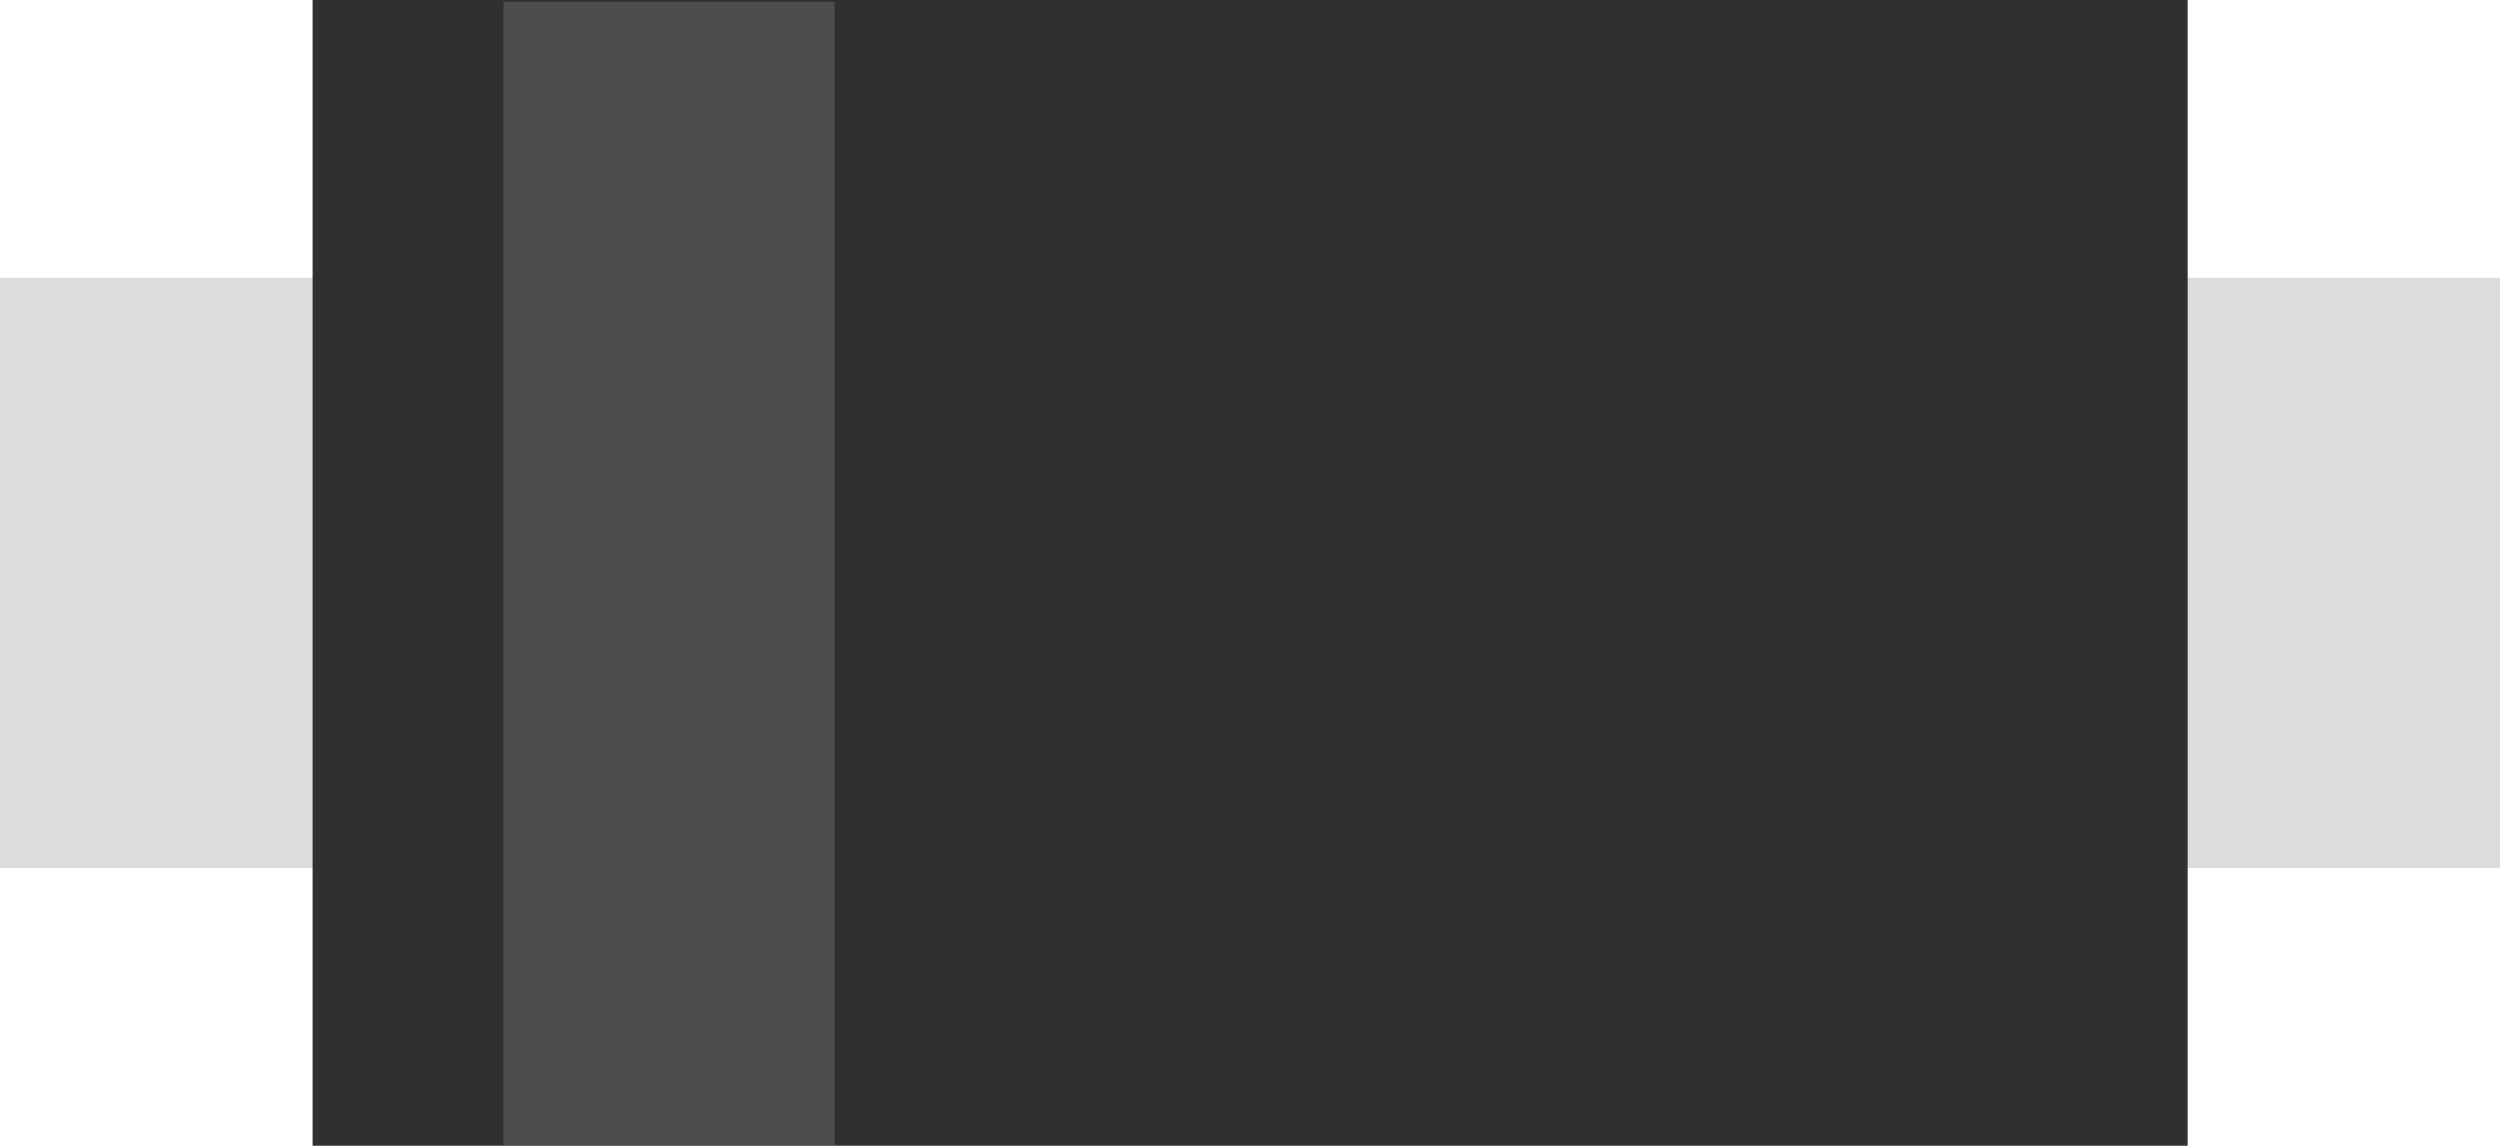 <?xml version="1.0" encoding="UTF-8" standalone="no"?>
<!-- Generator: Adobe Illustrator 20.0.0, SVG Export Plug-In . SVG Version: 6.00 Build 0)  -->

<svg
   xmlns:dc="http://purl.org/dc/elements/1.1/"
   xmlns:cc="http://creativecommons.org/ns#"
   xmlns:rdf="http://www.w3.org/1999/02/22-rdf-syntax-ns#"
   xmlns:svg="http://www.w3.org/2000/svg"
   xmlns="http://www.w3.org/2000/svg"
   xmlns:sodipodi="http://sodipodi.sourceforge.net/DTD/sodipodi-0.dtd"
   xmlns:inkscape="http://www.inkscape.org/namespaces/inkscape"
   version="1.2"
   id="Layer_1"
   x="0px"
   y="0px"
   width="10.205px"
   height="4.677px"
   viewBox="0 0 10.205 4.677"
   xml:space="preserve"
   inkscape:version="0.91 r13725"
   sodipodi:docname="sod-123.svg"><defs
     id="defs9" /><sodipodi:namedview
     pagecolor="#ffffff"
     bordercolor="#666666"
     borderopacity="1"
     objecttolerance="10"
     gridtolerance="10"
     guidetolerance="10"
     inkscape:pageopacity="0"
     inkscape:pageshadow="2"
     inkscape:window-width="1165"
     inkscape:window-height="912"
     id="namedview7"
     showgrid="false"
     inkscape:zoom="59.674152"
     inkscape:cx="5.9049499"
     inkscape:cy="1.6542937"
     inkscape:window-x="328"
     inkscape:window-y="99"
     inkscape:window-maximized="0"
     inkscape:current-layer="Layer_1" /><rect
     y="1.134"
     fill="#DCDCDC"
     width="10.205"
     height="2.409"
     id="rect3" /><rect
     x="1.276"
     fill="#303030"
     width="7.654"
     height="4.677"
     id="rect5" /><rect
     style="fill:#4d4d4d"
     id="rect3341"
     width="1.352"
     height="4.667"
     x="2.055"
     y="0.007" /></svg>